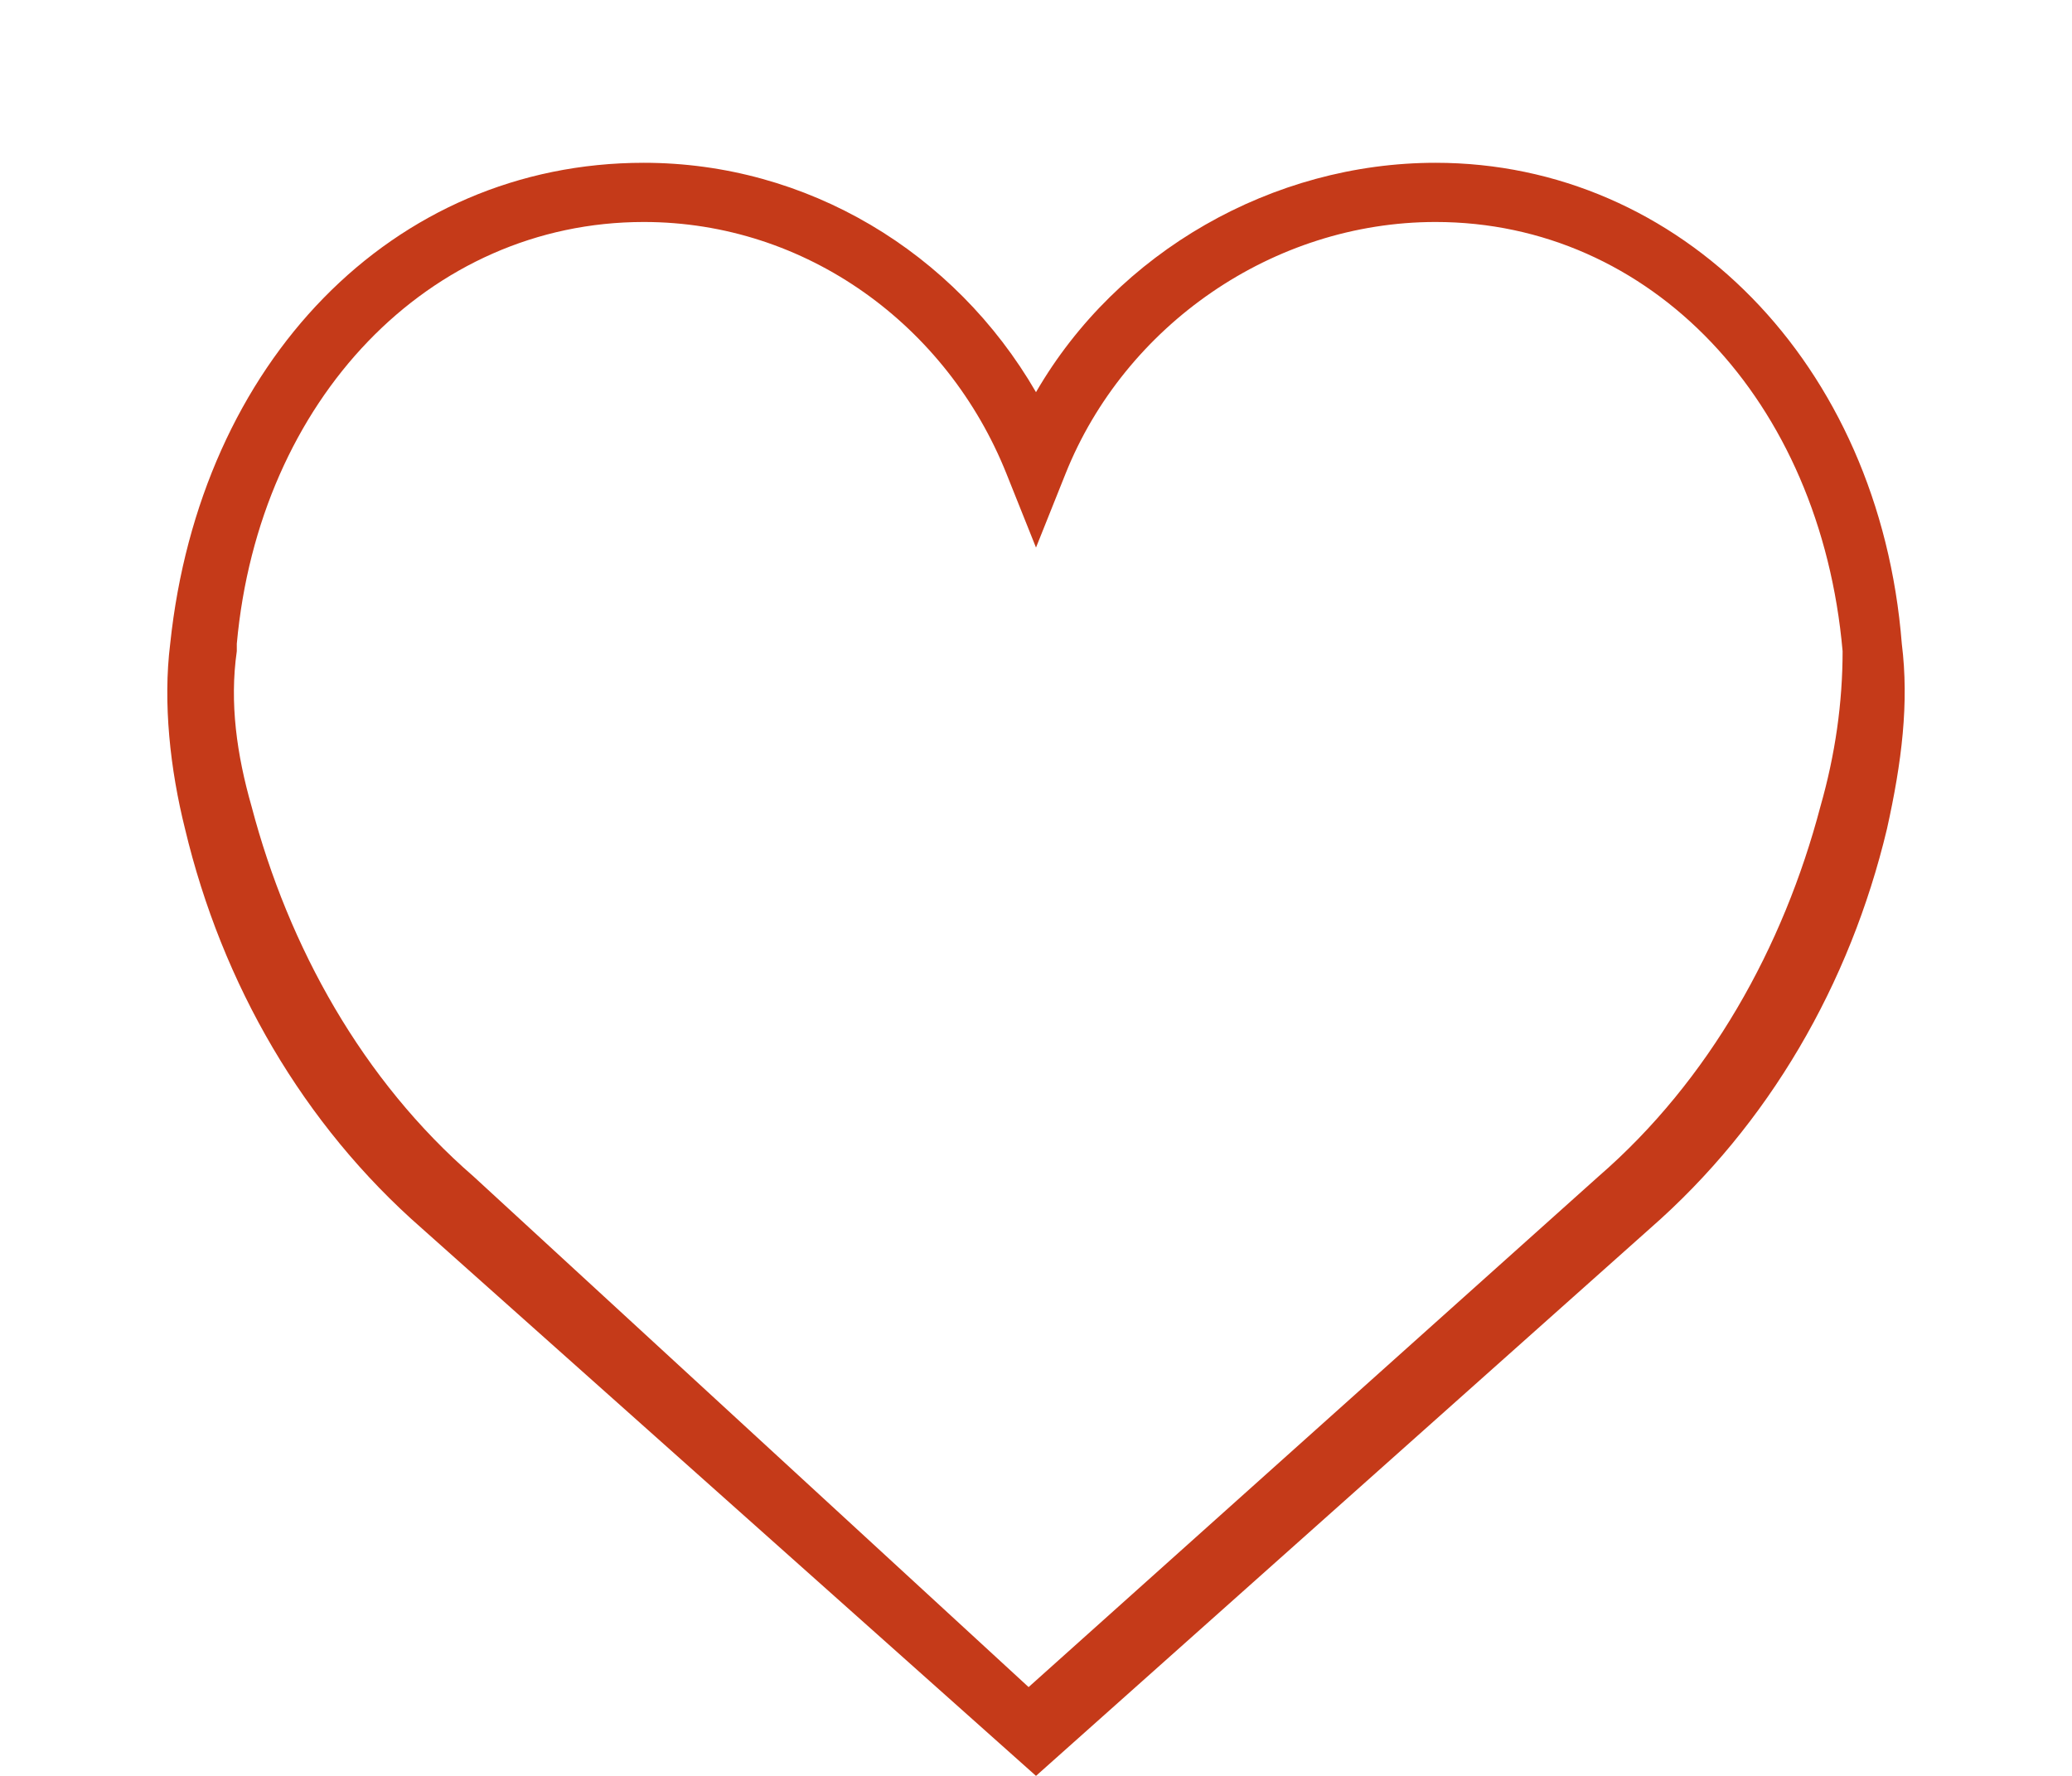 <?xml version="1.0" encoding="utf-8"?>
<!-- Generator: Adobe Illustrator 24.3.0, SVG Export Plug-In . SVG Version: 6.00 Build 0)  -->
<svg version="1.1" id="Layer_1" xmlns="http://www.w3.org/2000/svg" xmlns:xlink="http://www.w3.org/1999/xlink" x="0px" y="0px"
	 viewBox="0 0 28 24" style="enable-background:new 0 0 28 24;" xml:space="preserve">
<style type="text/css">
	.st0{fill:#EC1E39;stroke:#EC1E39;stroke-width:0.25;stroke-miterlimit:10;}
	.st1{fill:none;stroke:#000000;stroke-width:2;stroke-miterlimit:10;}
	.st2{fill:none;stroke:#FFFFFF;stroke-width:2;stroke-miterlimit:10;}
	.st3{fill:#FFFFFF;}
	.st4{fill:#C53A19;}
	.st5{fill:#7D98A9;}
	.st6{fill:#010002;}
	.st7{fill:#030104;}
	.st8{fill-rule:evenodd;clip-rule:evenodd;fill:#EC1E39;}
	.st9{fill:#2F2F2F;}
	.st10{fill-rule:evenodd;clip-rule:evenodd;}
	.st11{fill-rule:evenodd;clip-rule:evenodd;fill:#FFFFFF;}
	.st12{fill:#F44336;}
	.st13{fill:#B1B1B1;}
</style>
<g id="like-3">
	<path id="Path_6-3" class="st4" d="M25.7,8.7c-0.3-3.8-3-6.5-6.3-6.5c-2.2,0-4.3,1.2-5.4,3.1c-1.1-1.9-3.1-3.1-5.3-3.1
		c-3.4,0-6,2.7-6.4,6.5c-0.1,0.8,0,1.7,0.2,2.5c0.5,2.1,1.6,4,3.2,5.4L14,24l8.3-7.4c1.6-1.4,2.7-3.3,3.2-5.4
		C25.7,10.3,25.8,9.5,25.7,8.7z M24.6,10.9c-0.5,1.9-1.5,3.7-3,5l-7.7,6.9l-7.5-6.9c-1.5-1.3-2.5-3.1-3-5c-0.2-0.7-0.3-1.4-0.2-2.1
		V8.7C3.5,5.4,5.8,3,8.7,3c2.2,0,4.1,1.4,4.9,3.4l0.4,1l0.4-1c0.8-2,2.8-3.4,5-3.4c2.9,0,5.2,2.4,5.5,5.8
		C24.9,9.5,24.8,10.2,24.6,10.9z"/>
</g>
</svg>

